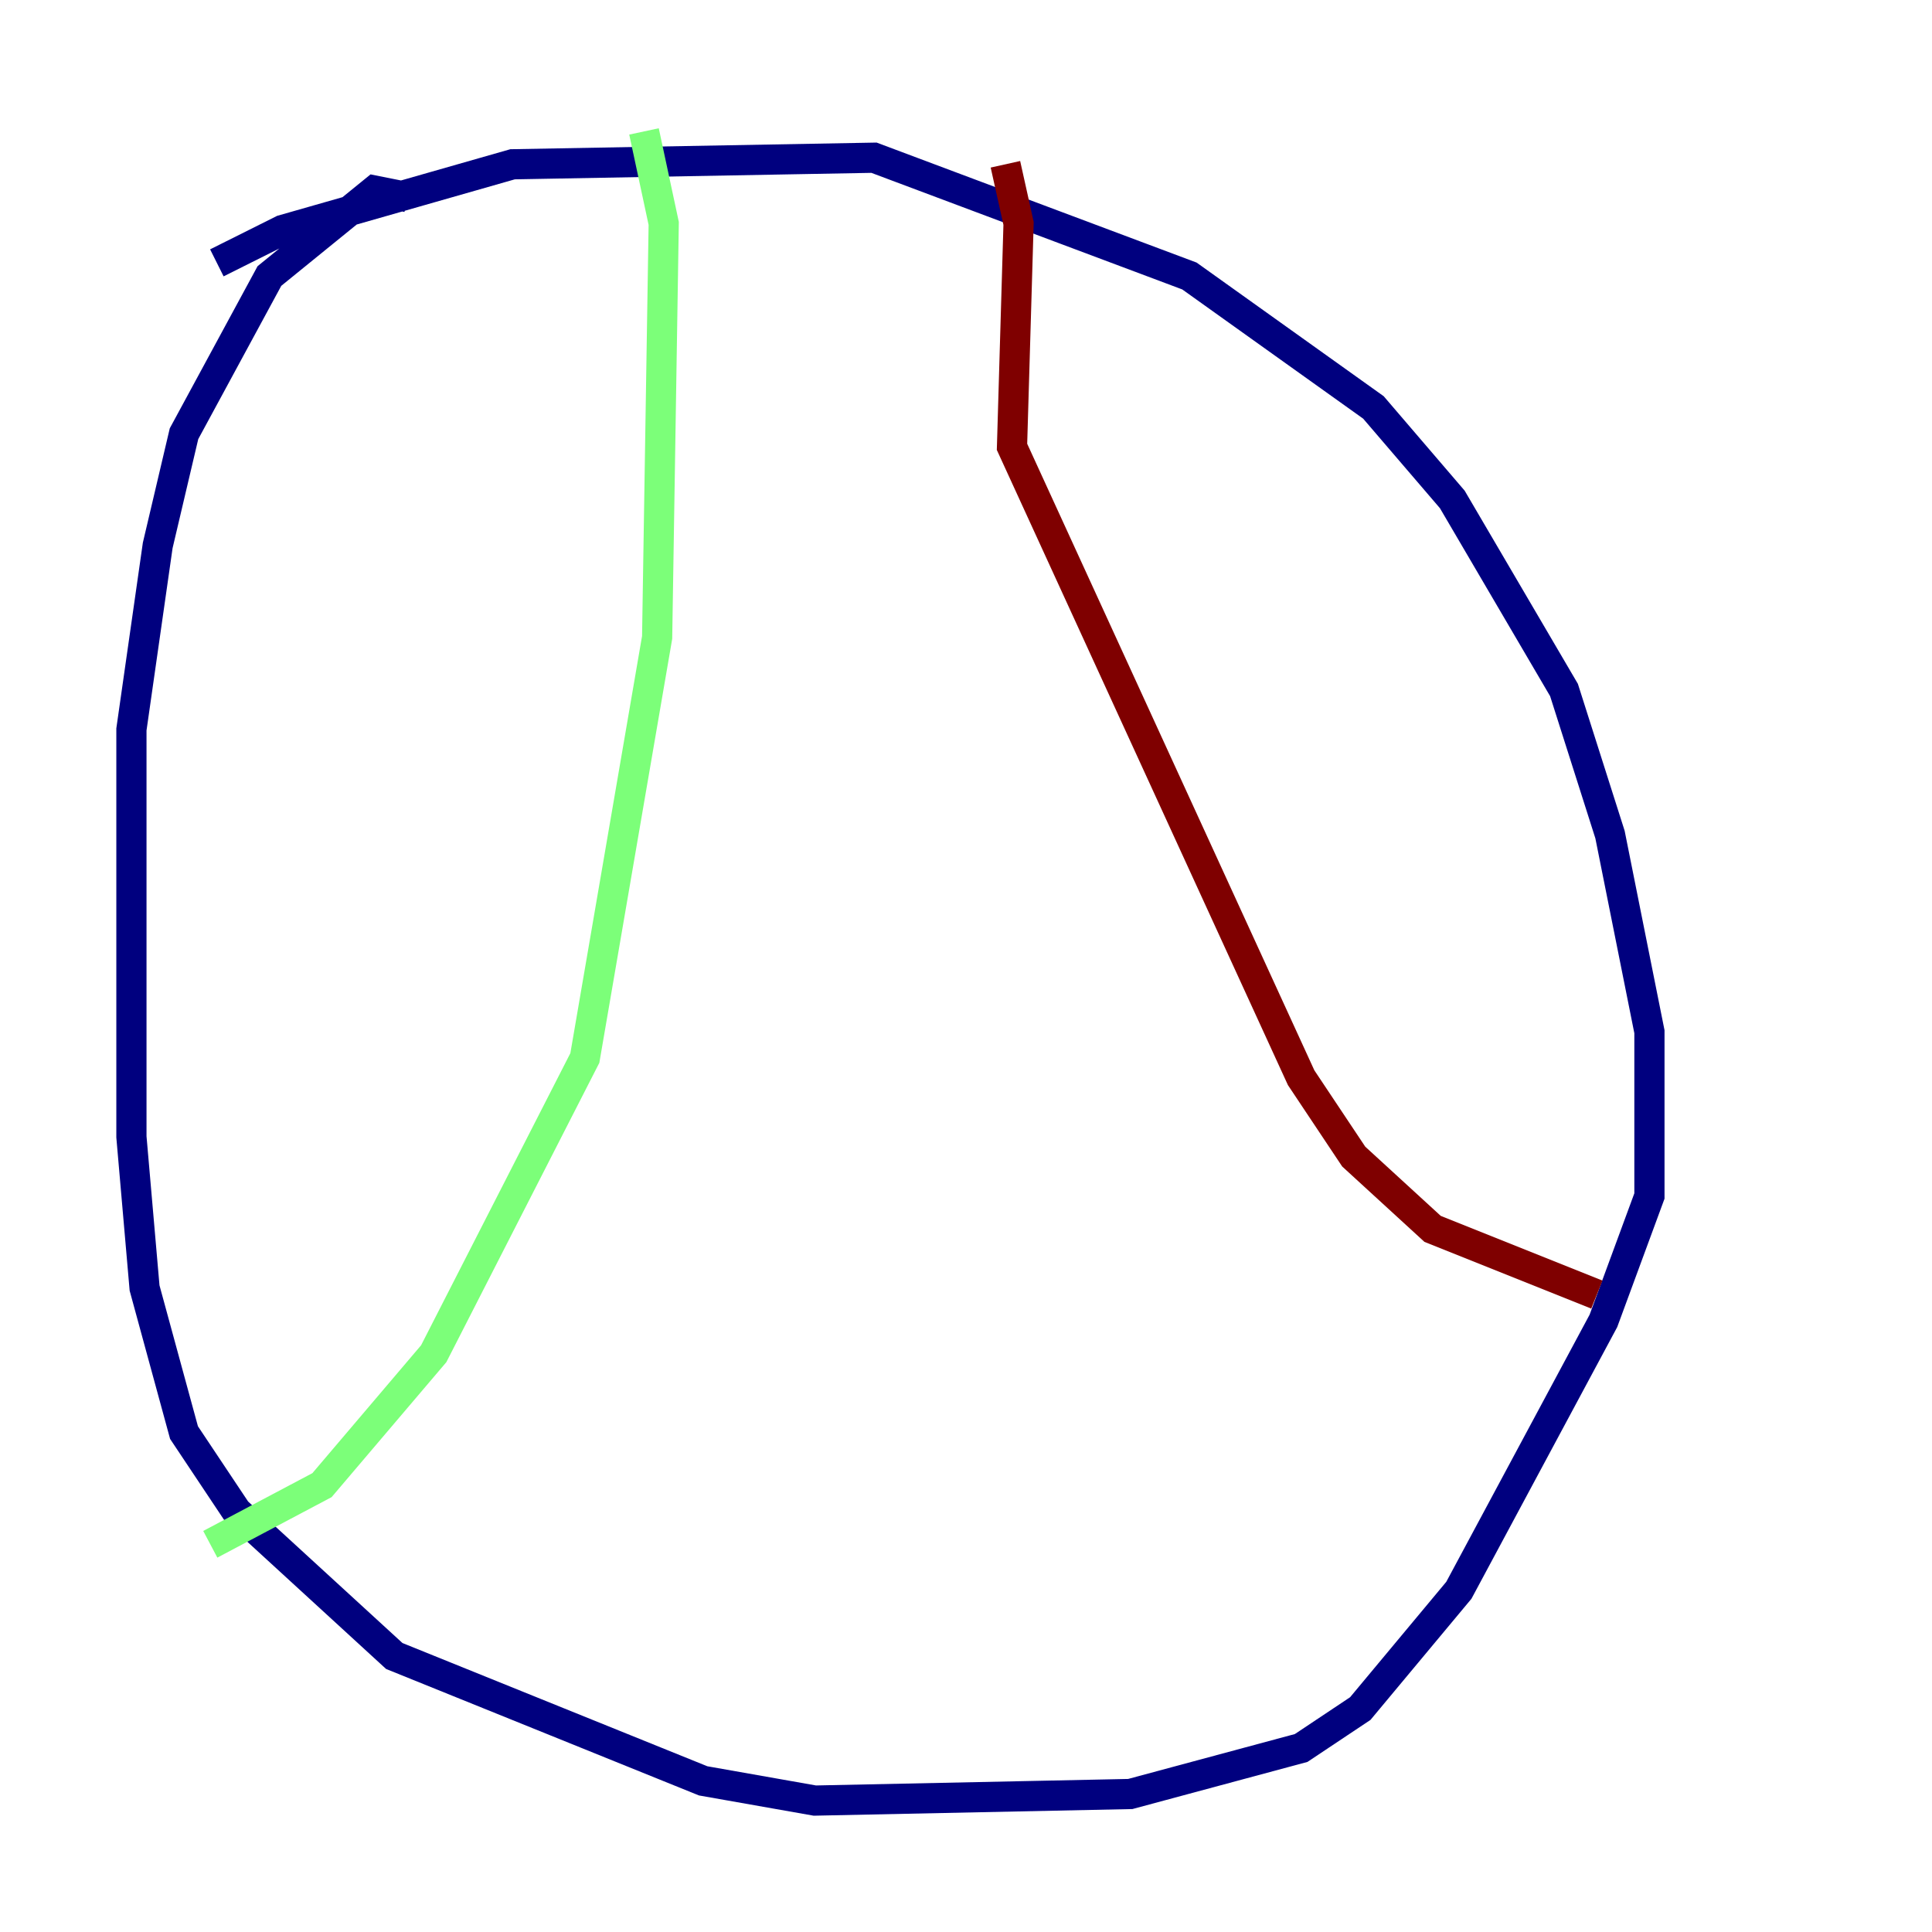 <?xml version="1.0" encoding="utf-8" ?>
<svg baseProfile="tiny" height="128" version="1.2" viewBox="0,0,128,128" width="128" xmlns="http://www.w3.org/2000/svg" xmlns:ev="http://www.w3.org/2001/xml-events" xmlns:xlink="http://www.w3.org/1999/xlink"><defs /><polyline fill="none" points="14.367,17.415 18.721,15.238 33.959,10.884 57.905,10.449 78.803,18.286 90.993,26.993 96.218,33.088 103.619,45.714 106.667,55.292 109.279,68.354 109.279,79.238 106.231,87.51 96.653,105.361 90.122,113.197 86.204,115.809 74.884,118.857 53.986,119.293 46.585,117.986 26.122,109.714 15.674,100.136 12.191,94.912 9.578,85.333 8.707,75.32 8.707,48.327 10.449,36.136 12.191,28.735 17.85,18.286 24.816,12.626 26.993,13.061" stroke="#00007f" stroke-width="2" /><polyline fill="none" points="13.932,102.313 21.333,98.395 28.735,89.687 38.748,70.095 43.537,42.231 43.973,14.803 42.667,8.707" stroke="#7cff79" stroke-width="2" /><polyline fill="none" points="105.796,85.769 94.912,81.415 89.687,76.626 86.204,71.401 67.048,29.605 67.483,14.803 66.612,10.884" stroke="#7f0000" stroke-width="2" /></svg>